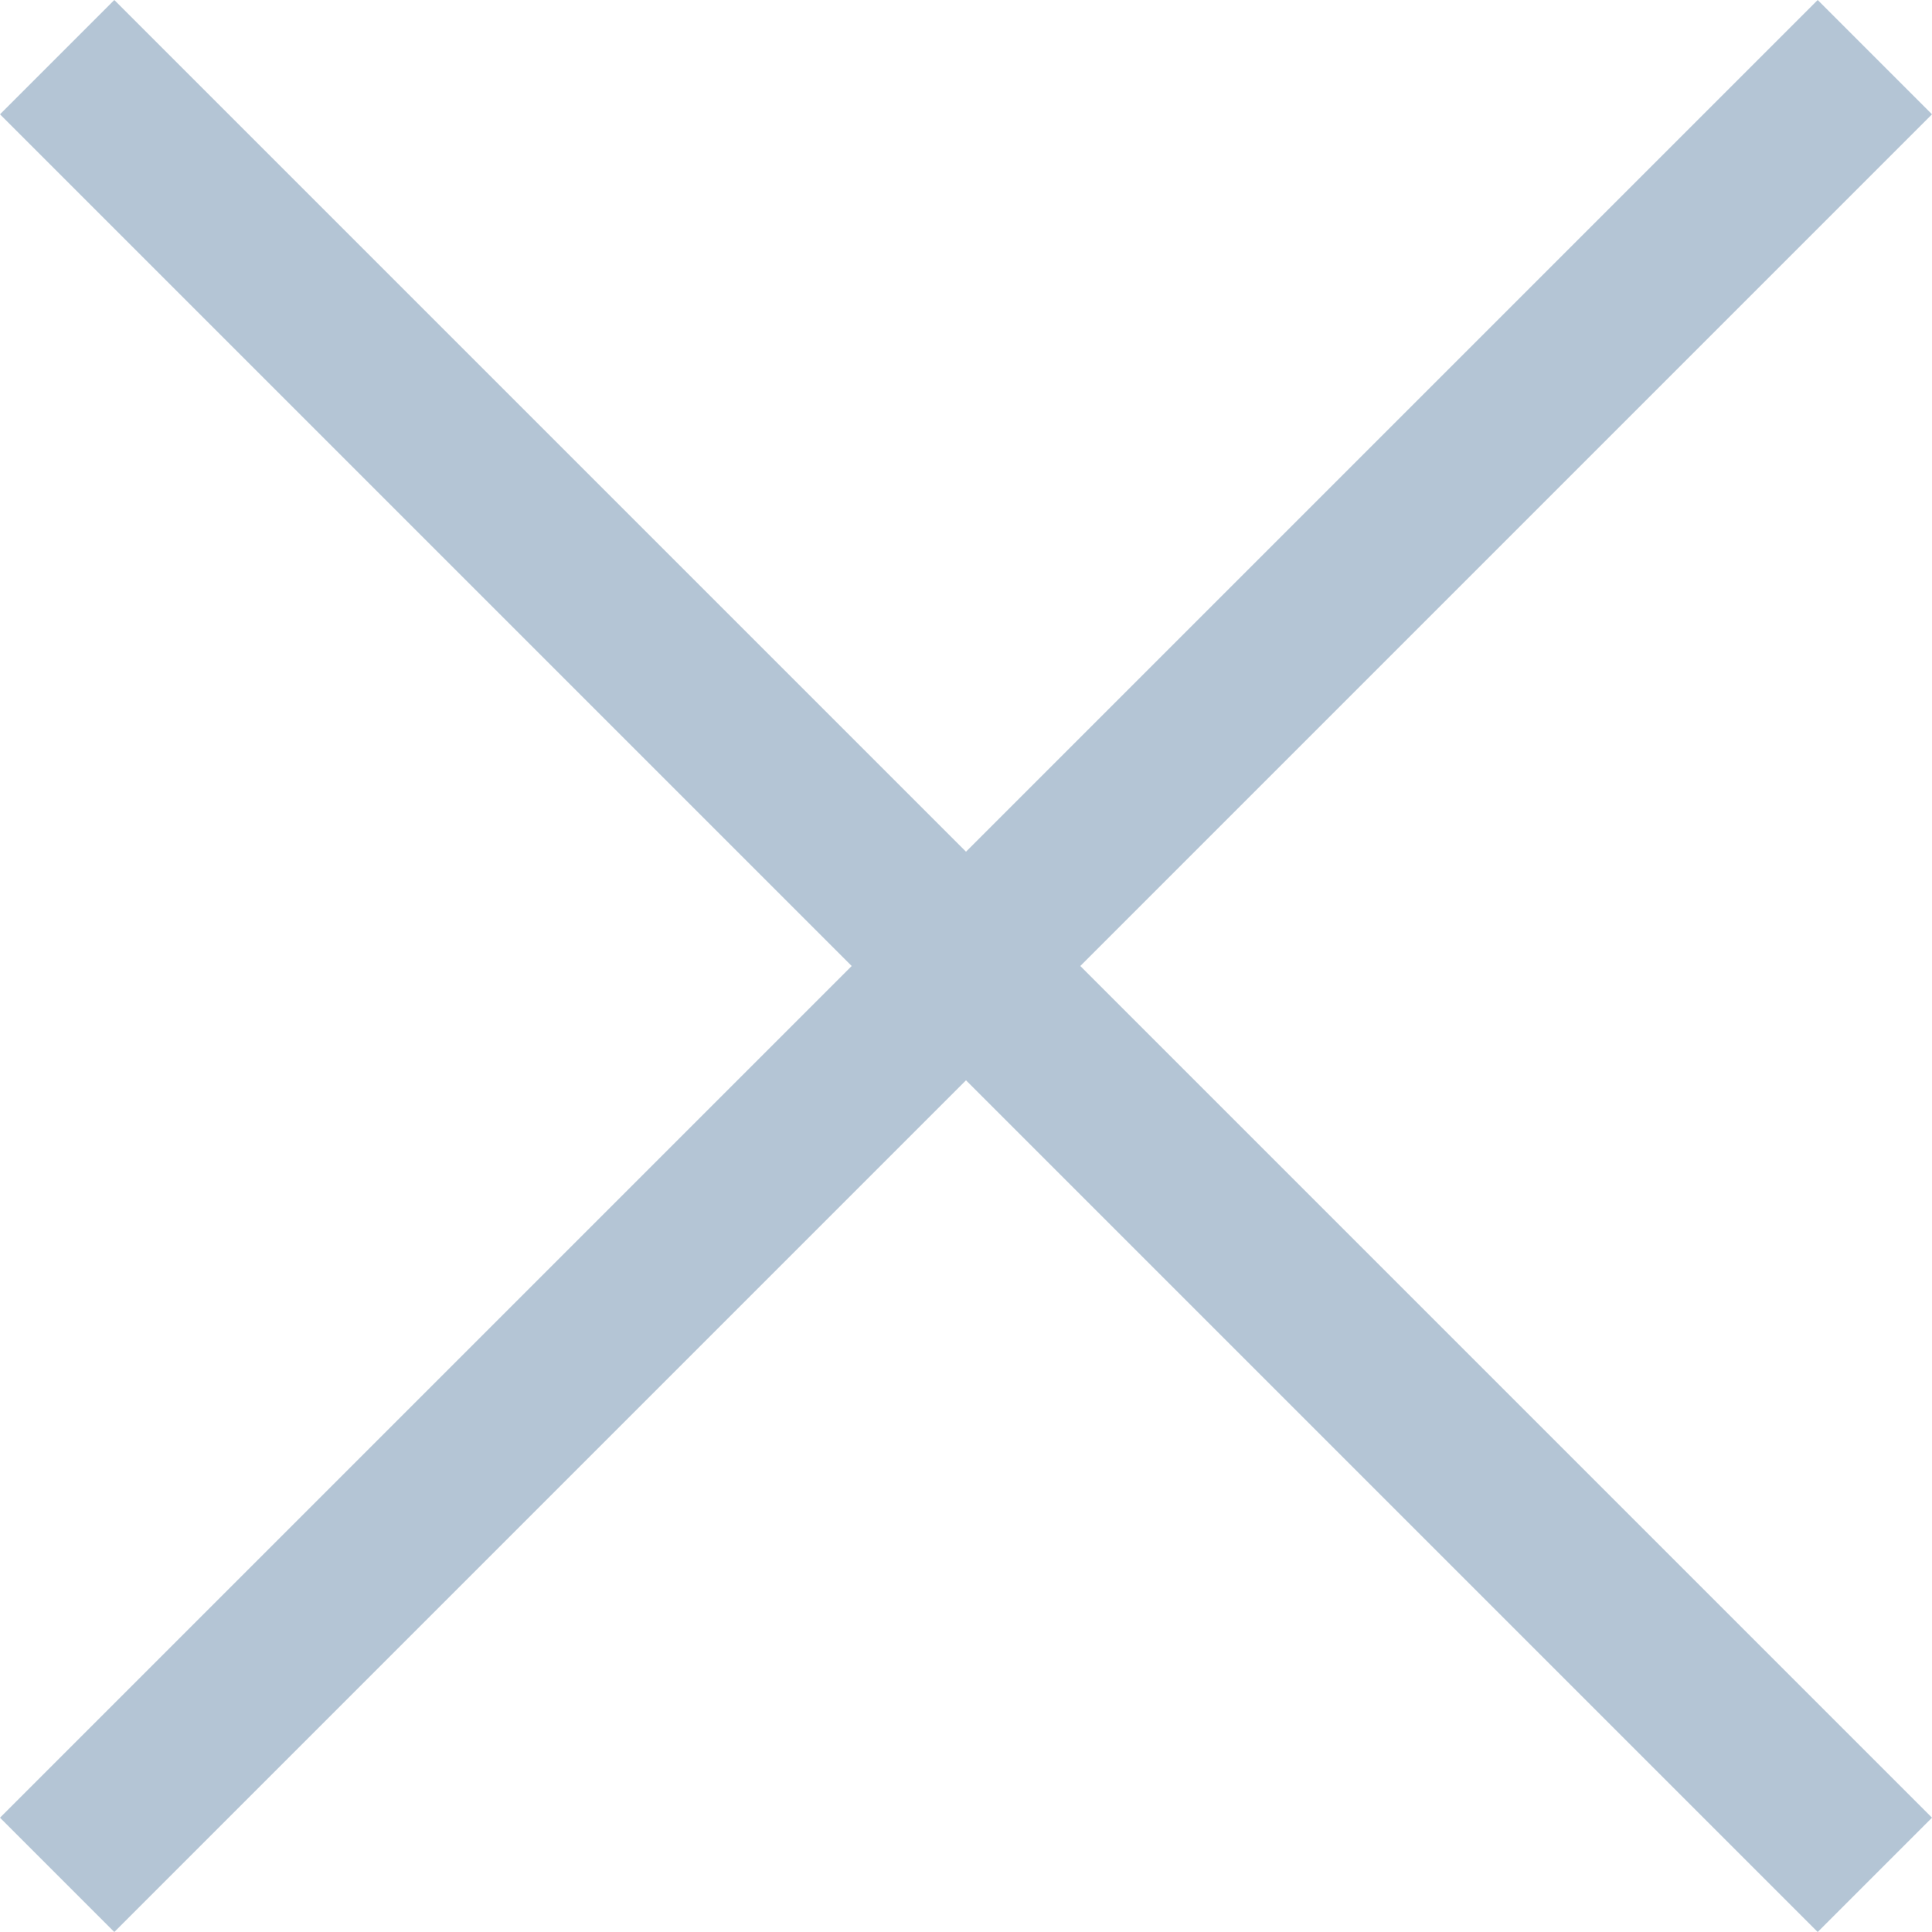 <svg width="12" height="12" fill="none" xmlns="http://www.w3.org/2000/svg"><path fill-rule="evenodd" clip-rule="evenodd" d="M11.29 0l.71.71L6.71 6 12 11.29l-.71.71L6 6.71.71 12 0 11.29 5.29 6 0 .71.71 0 6 5.29 11.29 0z" fill="#B4C5D5"/></svg>